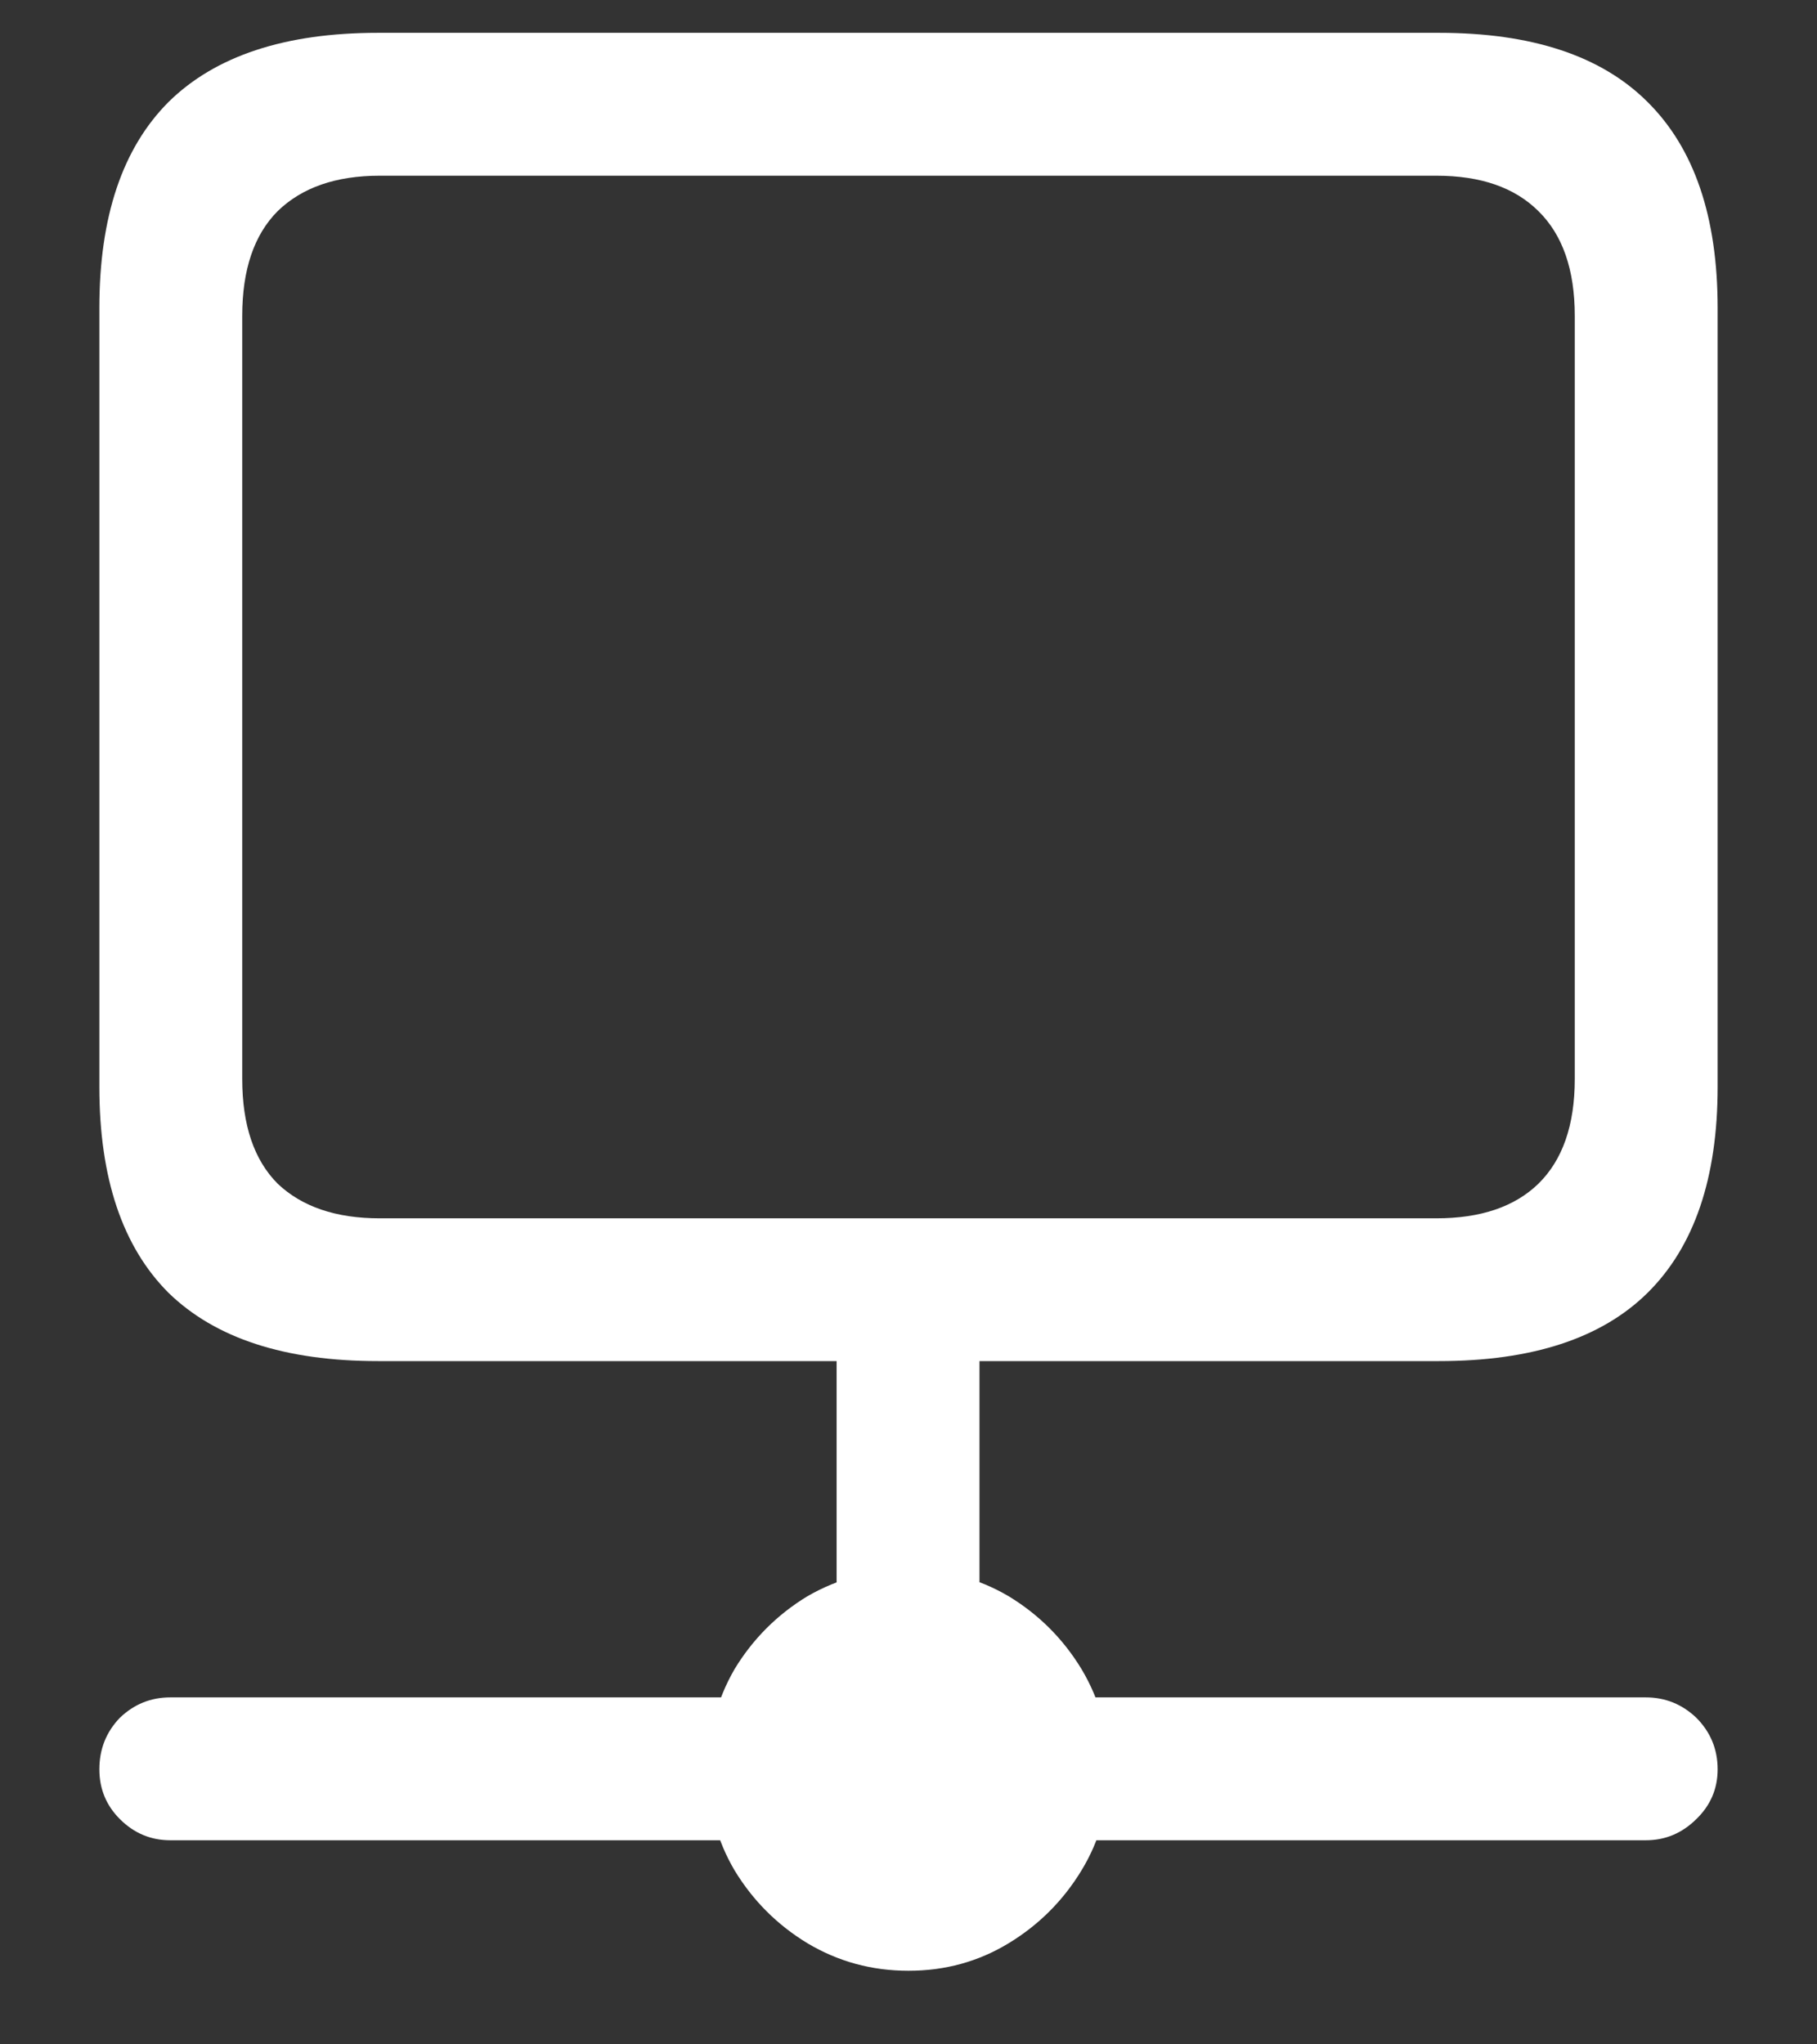 <svg width="16" height="18" viewBox="0 0 16 18" fill="none" xmlns="http://www.w3.org/2000/svg">
<rect x="0" y="0" width="16" height="18" fill="#333333" stroke="none"/>
<path d="M3.328 11.984H12.672C13.49 11.984 14.102 11.784 14.508 11.383C14.919 10.977 15.125 10.372 15.125 9.57V2.711C15.125 1.909 14.919 1.305 14.508 0.898C14.102 0.492 13.49 0.289 12.672 0.289H3.328C2.51 0.289 1.896 0.492 1.484 0.898C1.078 1.305 0.875 1.909 0.875 2.711V9.57C0.875 10.372 1.078 10.977 1.484 11.383C1.896 11.784 2.51 11.984 3.328 11.984ZM3.344 10.727C2.958 10.727 2.659 10.625 2.445 10.422C2.237 10.213 2.133 9.906 2.133 9.5V2.781C2.133 2.375 2.237 2.068 2.445 1.859C2.659 1.651 2.958 1.547 3.344 1.547H12.648C13.039 1.547 13.338 1.651 13.547 1.859C13.76 2.068 13.867 2.375 13.867 2.781V9.5C13.867 9.906 13.76 10.213 13.547 10.422C13.338 10.625 13.039 10.727 12.648 10.727H3.344ZM7.367 15.578H8.625V11.18H7.367V15.578ZM1.5 16.203H14.492C14.664 16.203 14.812 16.141 14.938 16.016C15.062 15.896 15.125 15.75 15.125 15.578C15.125 15.401 15.062 15.25 14.938 15.125C14.812 15.005 14.664 14.945 14.492 14.945H1.5C1.328 14.945 1.18 15.005 1.055 15.125C0.935 15.25 0.875 15.401 0.875 15.578C0.875 15.75 0.935 15.896 1.055 16.016C1.18 16.141 1.328 16.203 1.5 16.203ZM8 17.352C8.323 17.352 8.617 17.271 8.883 17.109C9.148 16.948 9.362 16.734 9.523 16.469C9.685 16.203 9.766 15.909 9.766 15.586C9.766 15.263 9.685 14.966 9.523 14.695C9.362 14.43 9.148 14.216 8.883 14.055C8.617 13.898 8.323 13.82 8 13.82C7.677 13.82 7.38 13.898 7.109 14.055C6.844 14.216 6.63 14.43 6.469 14.695C6.312 14.966 6.234 15.263 6.234 15.586C6.234 15.909 6.312 16.203 6.469 16.469C6.63 16.734 6.844 16.948 7.109 17.109C7.38 17.271 7.677 17.352 8 17.352Z" fill="white"/>
</svg>
